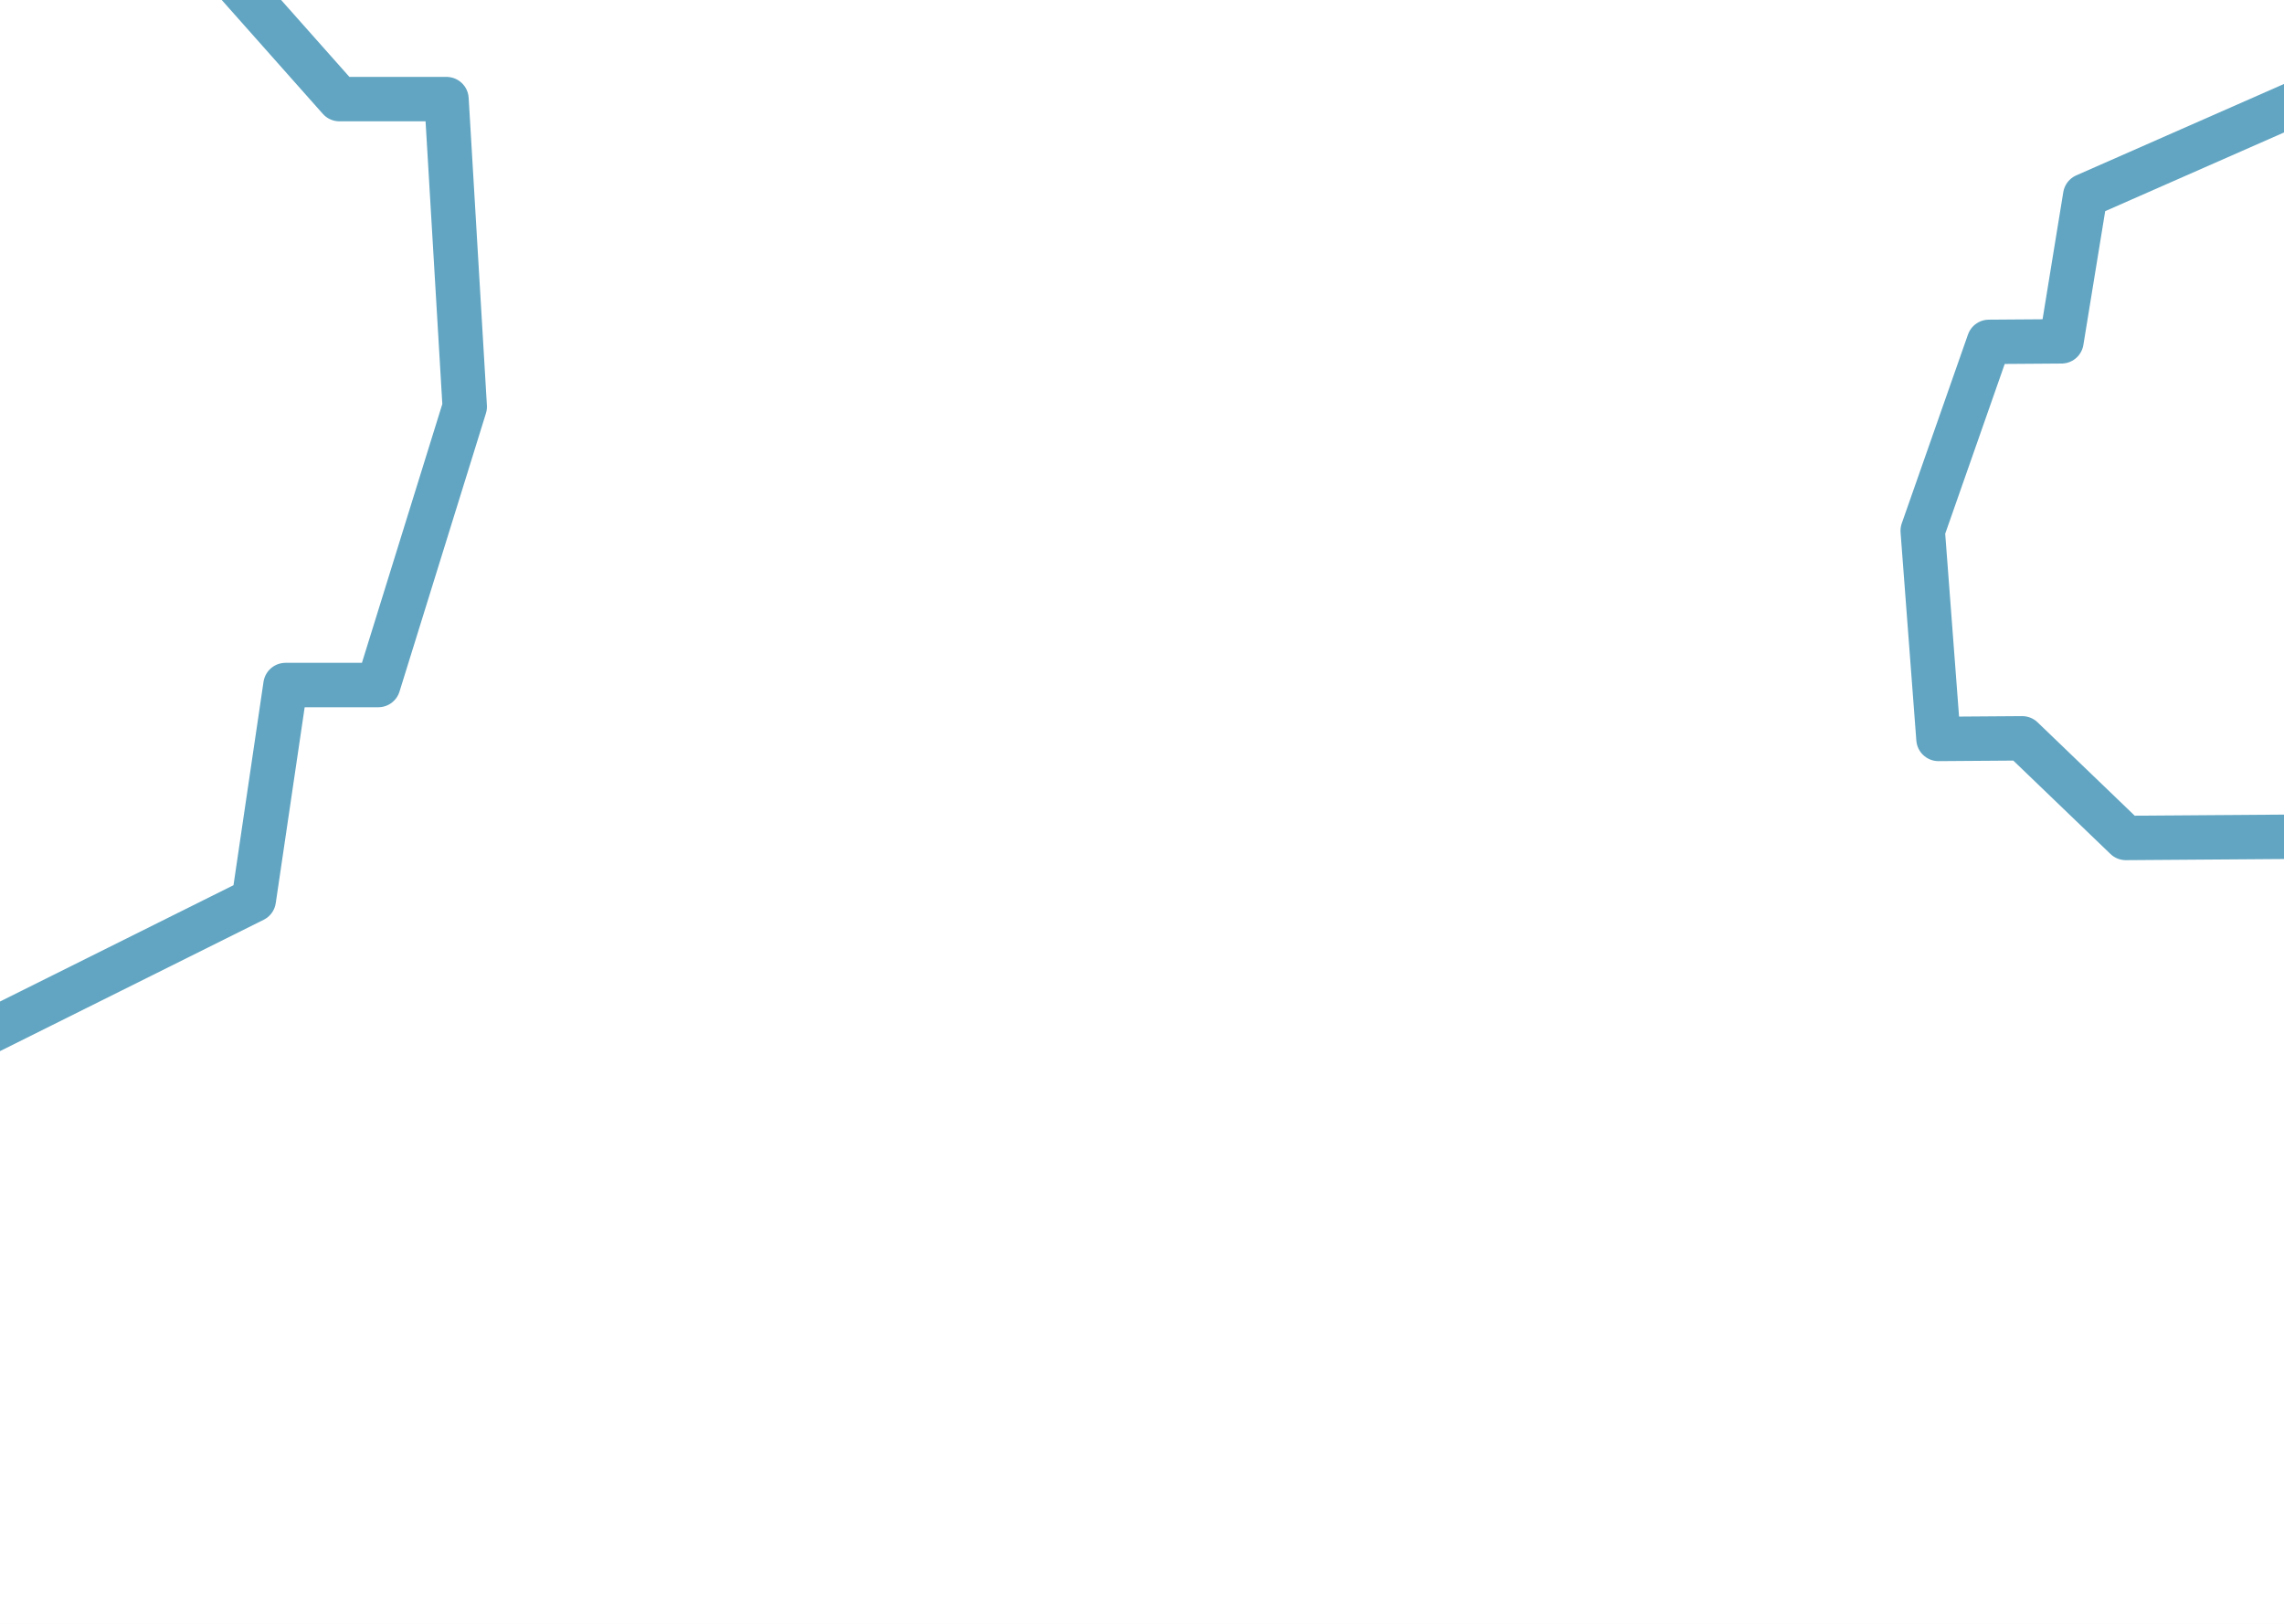 <svg width="1440" height="1024" viewBox="0 0 1440 1024" fill="none" xmlns="http://www.w3.org/2000/svg">
<rect width="1440" height="1024" fill="#F5F5F5"/>
<g clip-path="url(#clip0_0_1)">
<rect width="1440" height="1024" fill="white"/>
<path d="M-124 -31H131L214 62.5H281.5L293 256.5L238.5 432H180L160 567.5L-124 709" stroke="#61A5C2" stroke-width="28" stroke-linecap="round" stroke-linejoin="round"/>
<path d="M1539.62 526.987L1340.28 528.432L1274.93 465.602L1222.16 465.985L1212.22 334.71L1253.97 215.586L1299.7 215.255L1314.67 123.407L1535.99 26" stroke="#61A5C2" stroke-width="28" stroke-linecap="round" stroke-linejoin="round"/>
</g>
<defs>
<clipPath id="clip0_0_1">
<rect width="1440" height="1024" fill="white"/>
</clipPath>
</defs>
</svg>
